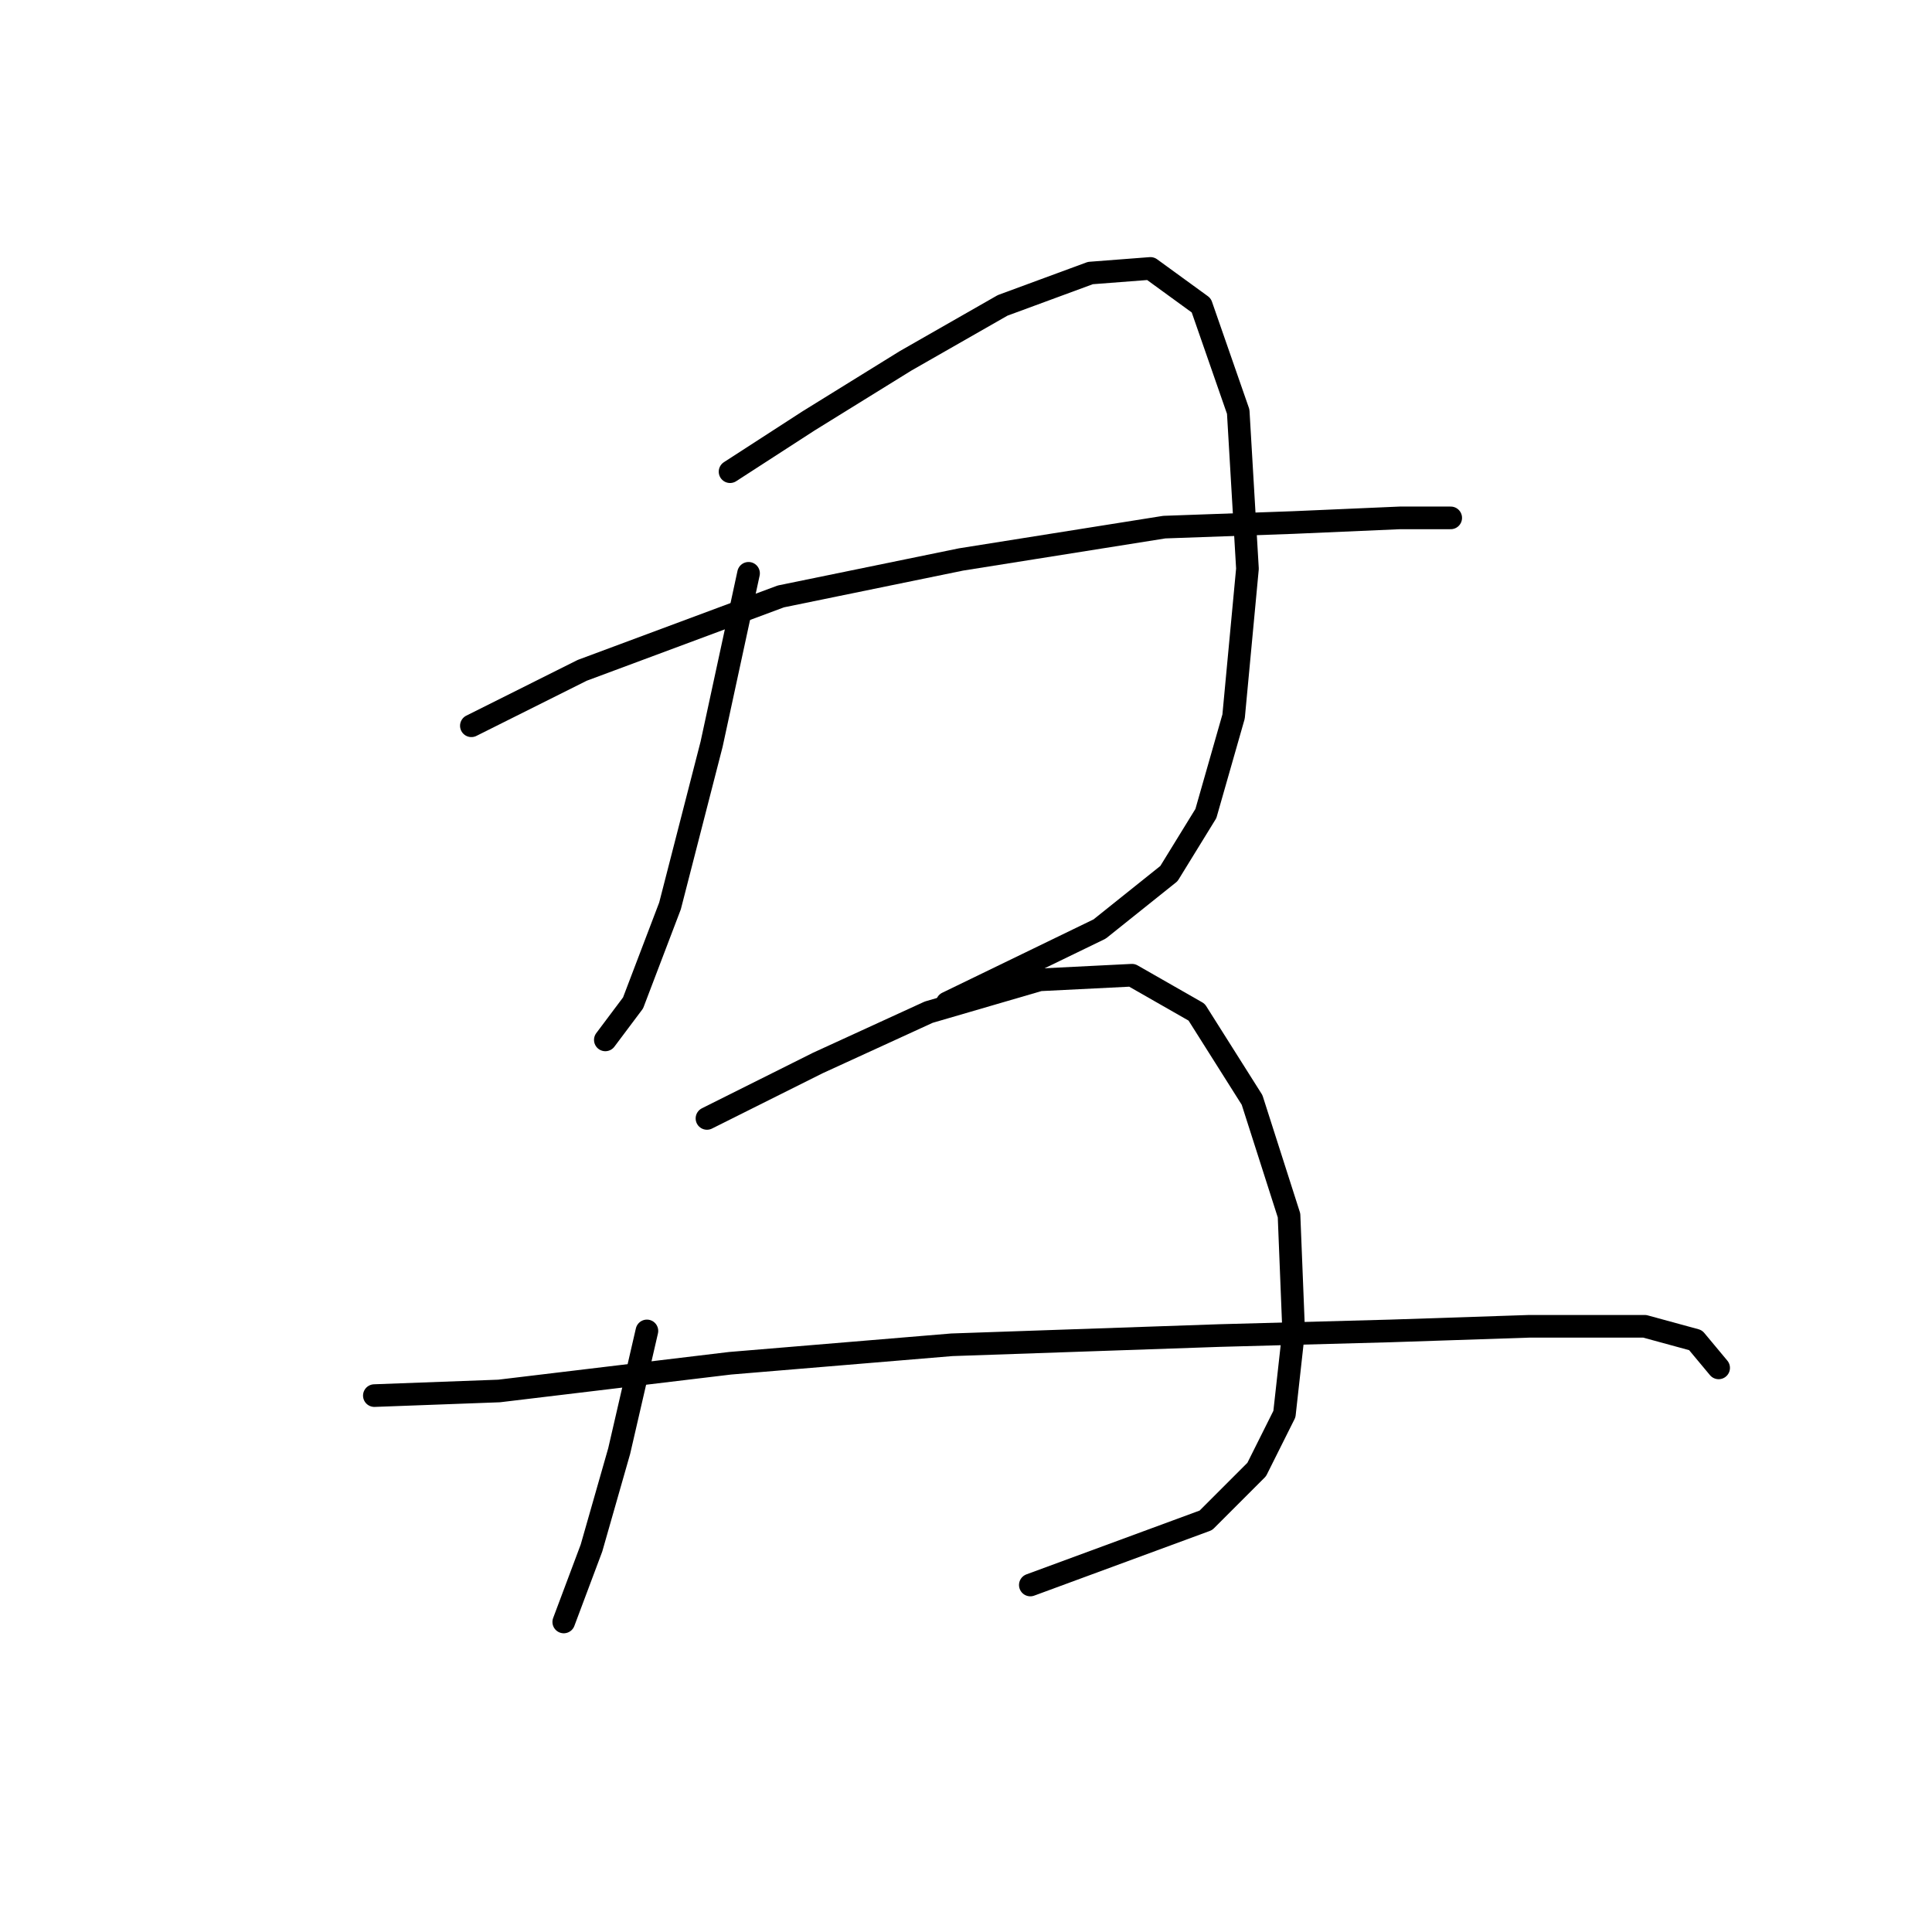 <?xml version="1.0" standalone="no"?>
    <svg width="256" height="256" xmlns="http://www.w3.org/2000/svg" version="1.1">
    <polyline stroke="black" stroke-width="3" stroke-linecap="round" fill="transparent" stroke-linejoin="round" points="99.186 75.968 94.289 98.616 88.78 120.04 83.883 132.894 80.21 137.791 80.21 137.791 " />
        <polyline stroke="black" stroke-width="3" stroke-linecap="round" fill="transparent" stroke-linejoin="round" points="96.737 62.501 107.143 55.768 119.997 47.811 132.852 40.465 144.482 36.18 152.439 35.568 159.173 40.465 164.07 54.544 165.294 75.356 163.457 94.943 159.785 107.798 154.888 115.755 145.706 123.1 125.506 132.894 125.506 132.894 " />
        <polyline stroke="black" stroke-width="3" stroke-linecap="round" fill="transparent" stroke-linejoin="round" points="62.459 96.168 77.149 88.822 103.47 79.028 127.343 74.131 154.276 69.847 171.415 69.235 185.494 68.622 192.227 68.622 192.227 68.622 " />
        <polyline stroke="black" stroke-width="3" stroke-linecap="round" fill="transparent" stroke-linejoin="round" points="85.719 176.354 82.046 192.269 78.374 205.124 74.701 214.918 74.701 214.918 " />
        <polyline stroke="black" stroke-width="3" stroke-linecap="round" fill="transparent" stroke-linejoin="round" points="93.677 148.197 108.367 140.852 123.058 134.119 137.749 129.834 149.991 129.222 158.561 134.119 165.906 145.749 170.803 161.052 171.415 176.354 170.191 187.372 166.518 194.718 159.785 201.451 136.524 210.021 136.524 210.021 " />
        <polyline stroke="black" stroke-width="3" stroke-linecap="round" fill="transparent" stroke-linejoin="round" points="49.604 184.924 66.131 184.312 96.737 180.639 126.119 178.191 161.621 176.966 184.269 176.354 202.633 175.742 217.936 175.742 224.669 177.579 227.729 181.251 227.729 181.251 " />
        </svg>
